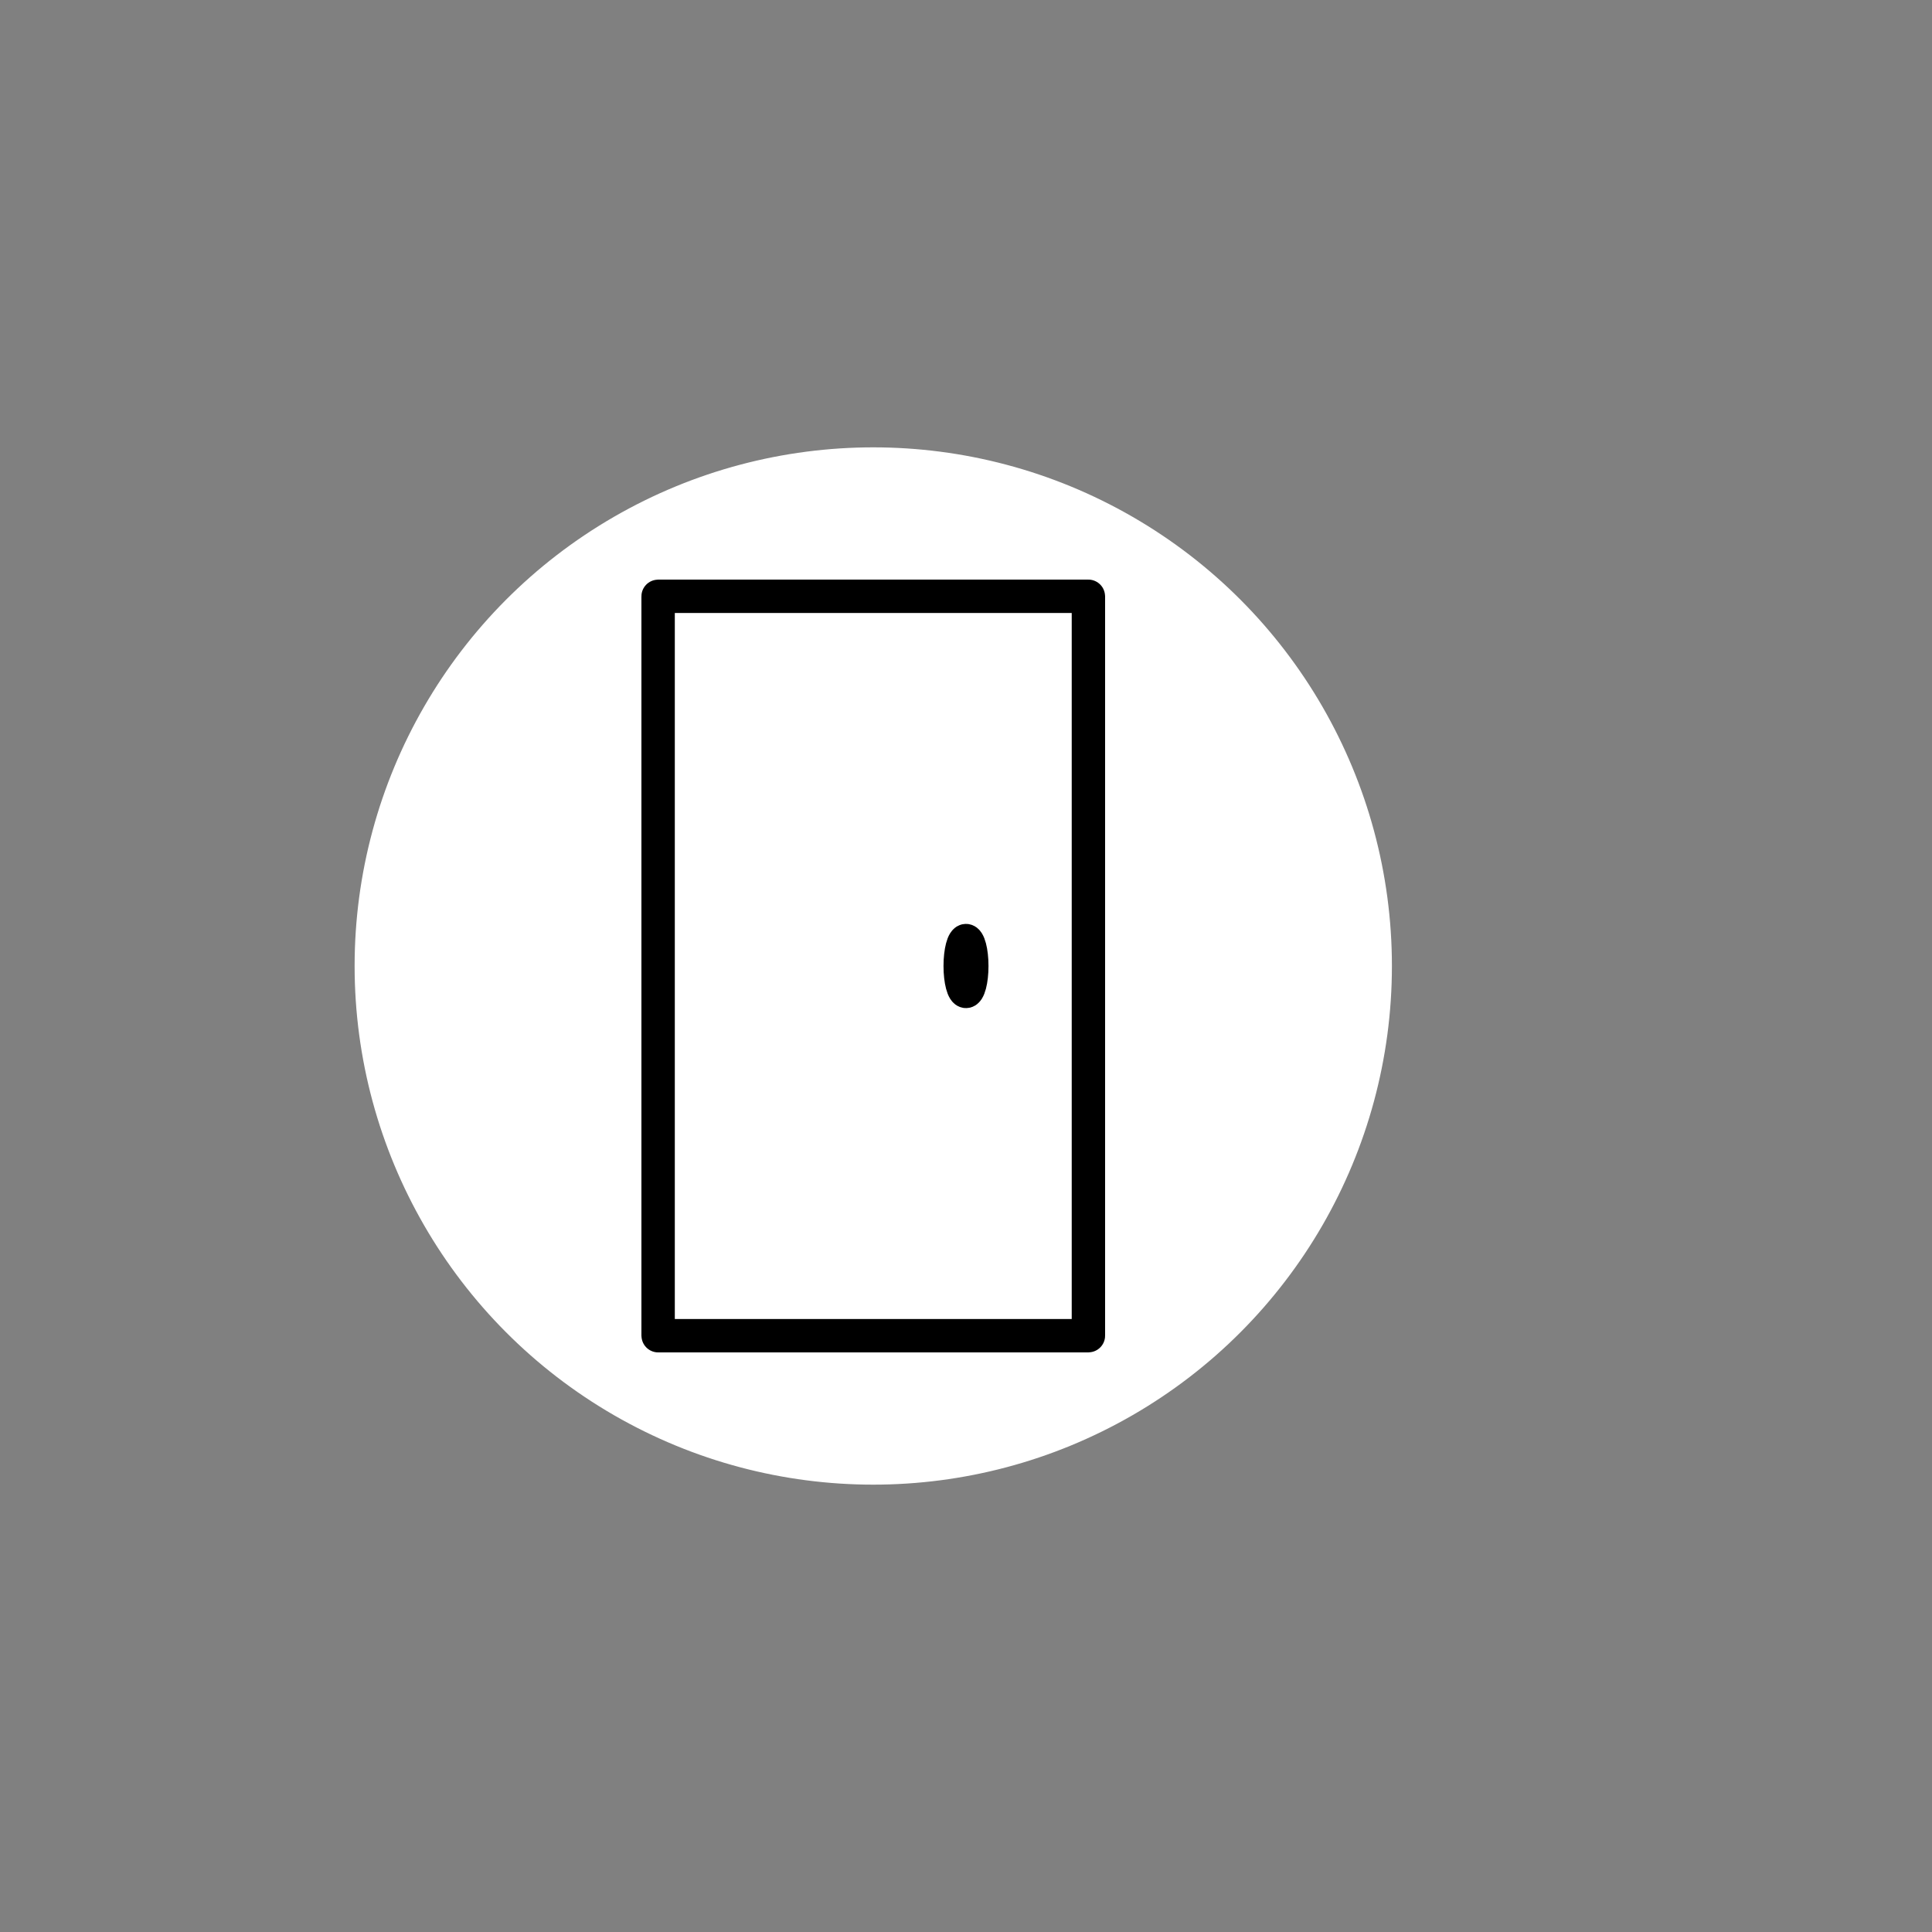 <?xml version="1.0" encoding="UTF-8"?>
<!-- Created with Inkscape (http://www.inkscape.org/) -->
<svg width="125" height="125" version="1.1" xml:space="preserve" xmlns="http://www.w3.org/2000/svg" xmlns:cc="http://creativecommons.org/ns#" xmlns:dc="http://purl.org/dc/elements/1.1/" xmlns:rdf="http://www.w3.org/1999/02/22-rdf-syntax-ns#"><rect width="100%" height="100%" fill="#808080" stroke="none"/><g fill="#fff"><circle cx="56.5" cy="62.5" r="33.139" stroke="#fff" stroke-width=".835"/><rect x="42.58" y="38.58" width="27.84" height="47.84" rx=".004" stroke="#000" stroke-width="2.16"/><ellipse cx="62.5" cy="62.5" rx=".455" ry="1.725" stroke="#000" stroke-width="2"/></g></svg>
